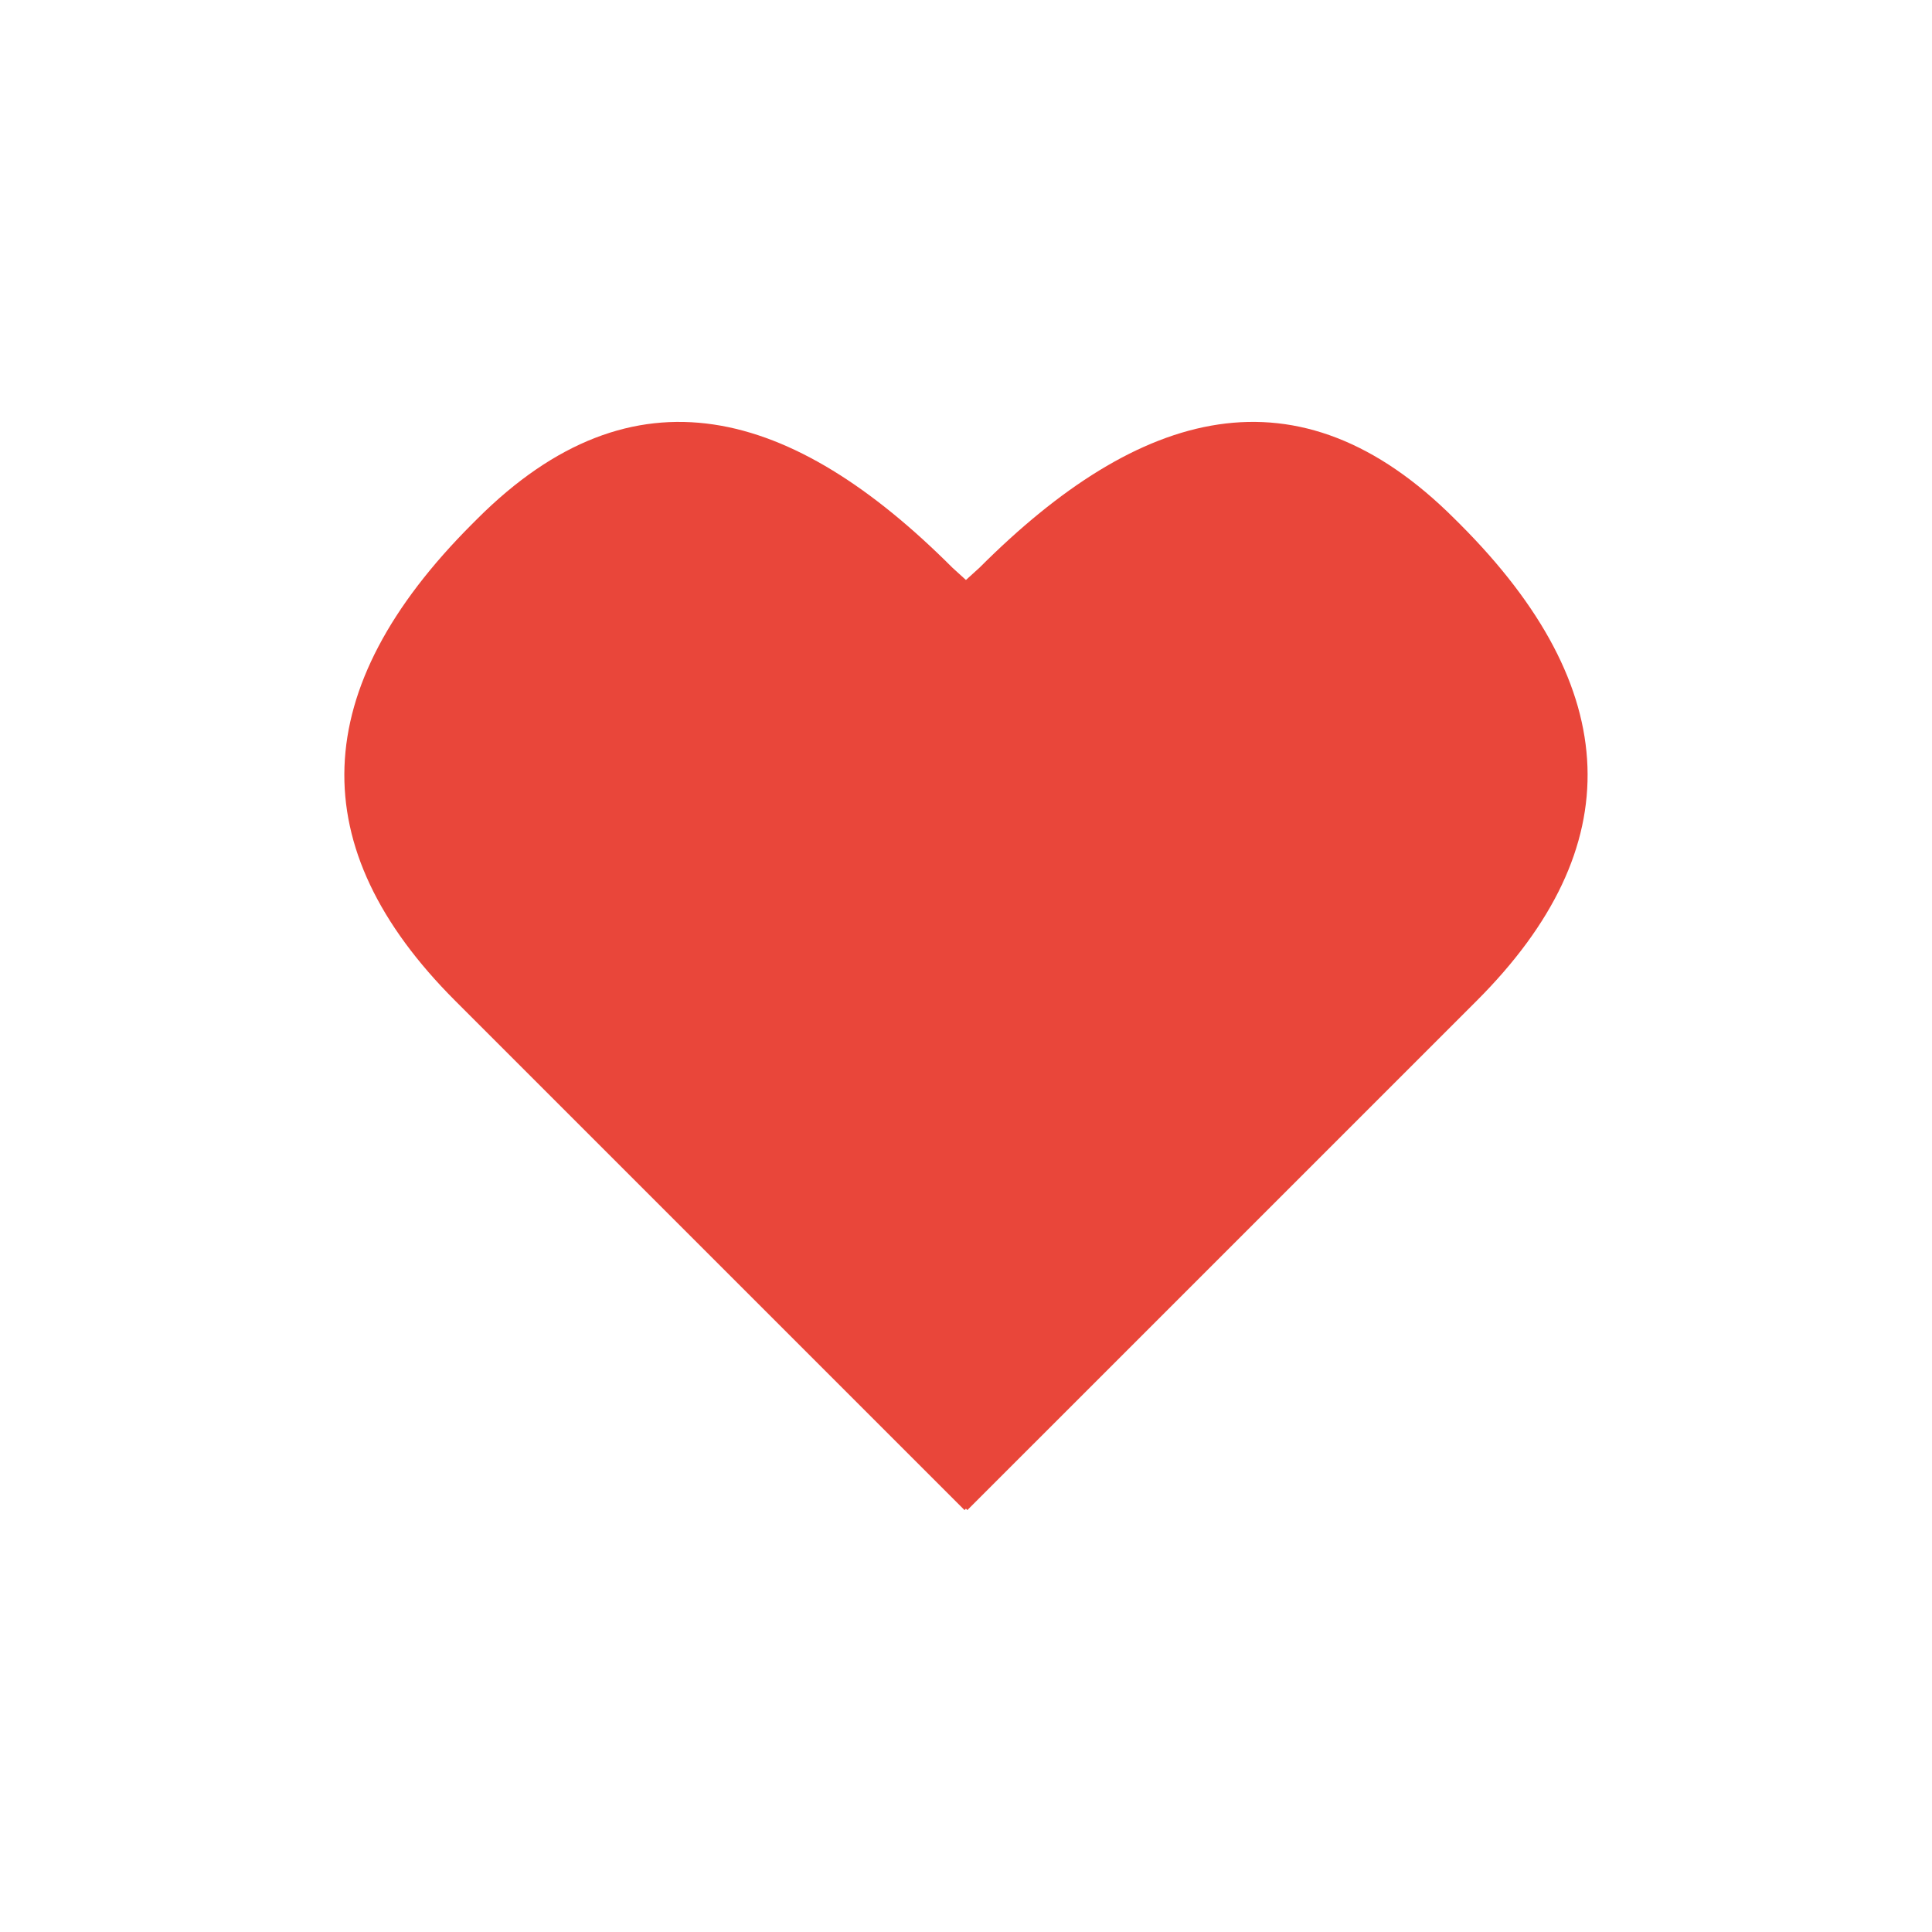 <?xml version="1.0" encoding="utf-8"?>
<!-- Generator: Adobe Illustrator 17.0.0, SVG Export Plug-In . SVG Version: 6.00 Build 0)  -->
<!DOCTYPE svg PUBLIC "-//W3C//DTD SVG 1.1//EN" "http://www.w3.org/Graphics/SVG/1.1/DTD/svg11.dtd">
<svg version="1.1" id="Calque_1" xmlns="http://www.w3.org/2000/svg" xmlns:xlink="http://www.w3.org/1999/xlink" x="0px" y="0px"
	 width="60px" height="60px" viewBox="0 0 60 60" enable-background="new 0 0 60 60" xml:space="preserve">
<path fill-rule="evenodd" clip-rule="evenodd" fill="#E9463A" d="M45.335,16.272l-0.158-0.157
	c-4.866-4.866-9.785-3.459-14.757,1.514l-0.422,0.383l-0.421-0.383c-4.971-4.973-9.89-6.379-14.757-1.514l-0.157,0.157
	c-5.111,5.112-5.286,10.048-0.525,14.809l15.817,15.817l0.043-0.046l0.043,0.046l15.818-15.817
	C50.622,26.319,50.446,21.384,45.335,16.272z"/>
</svg>
